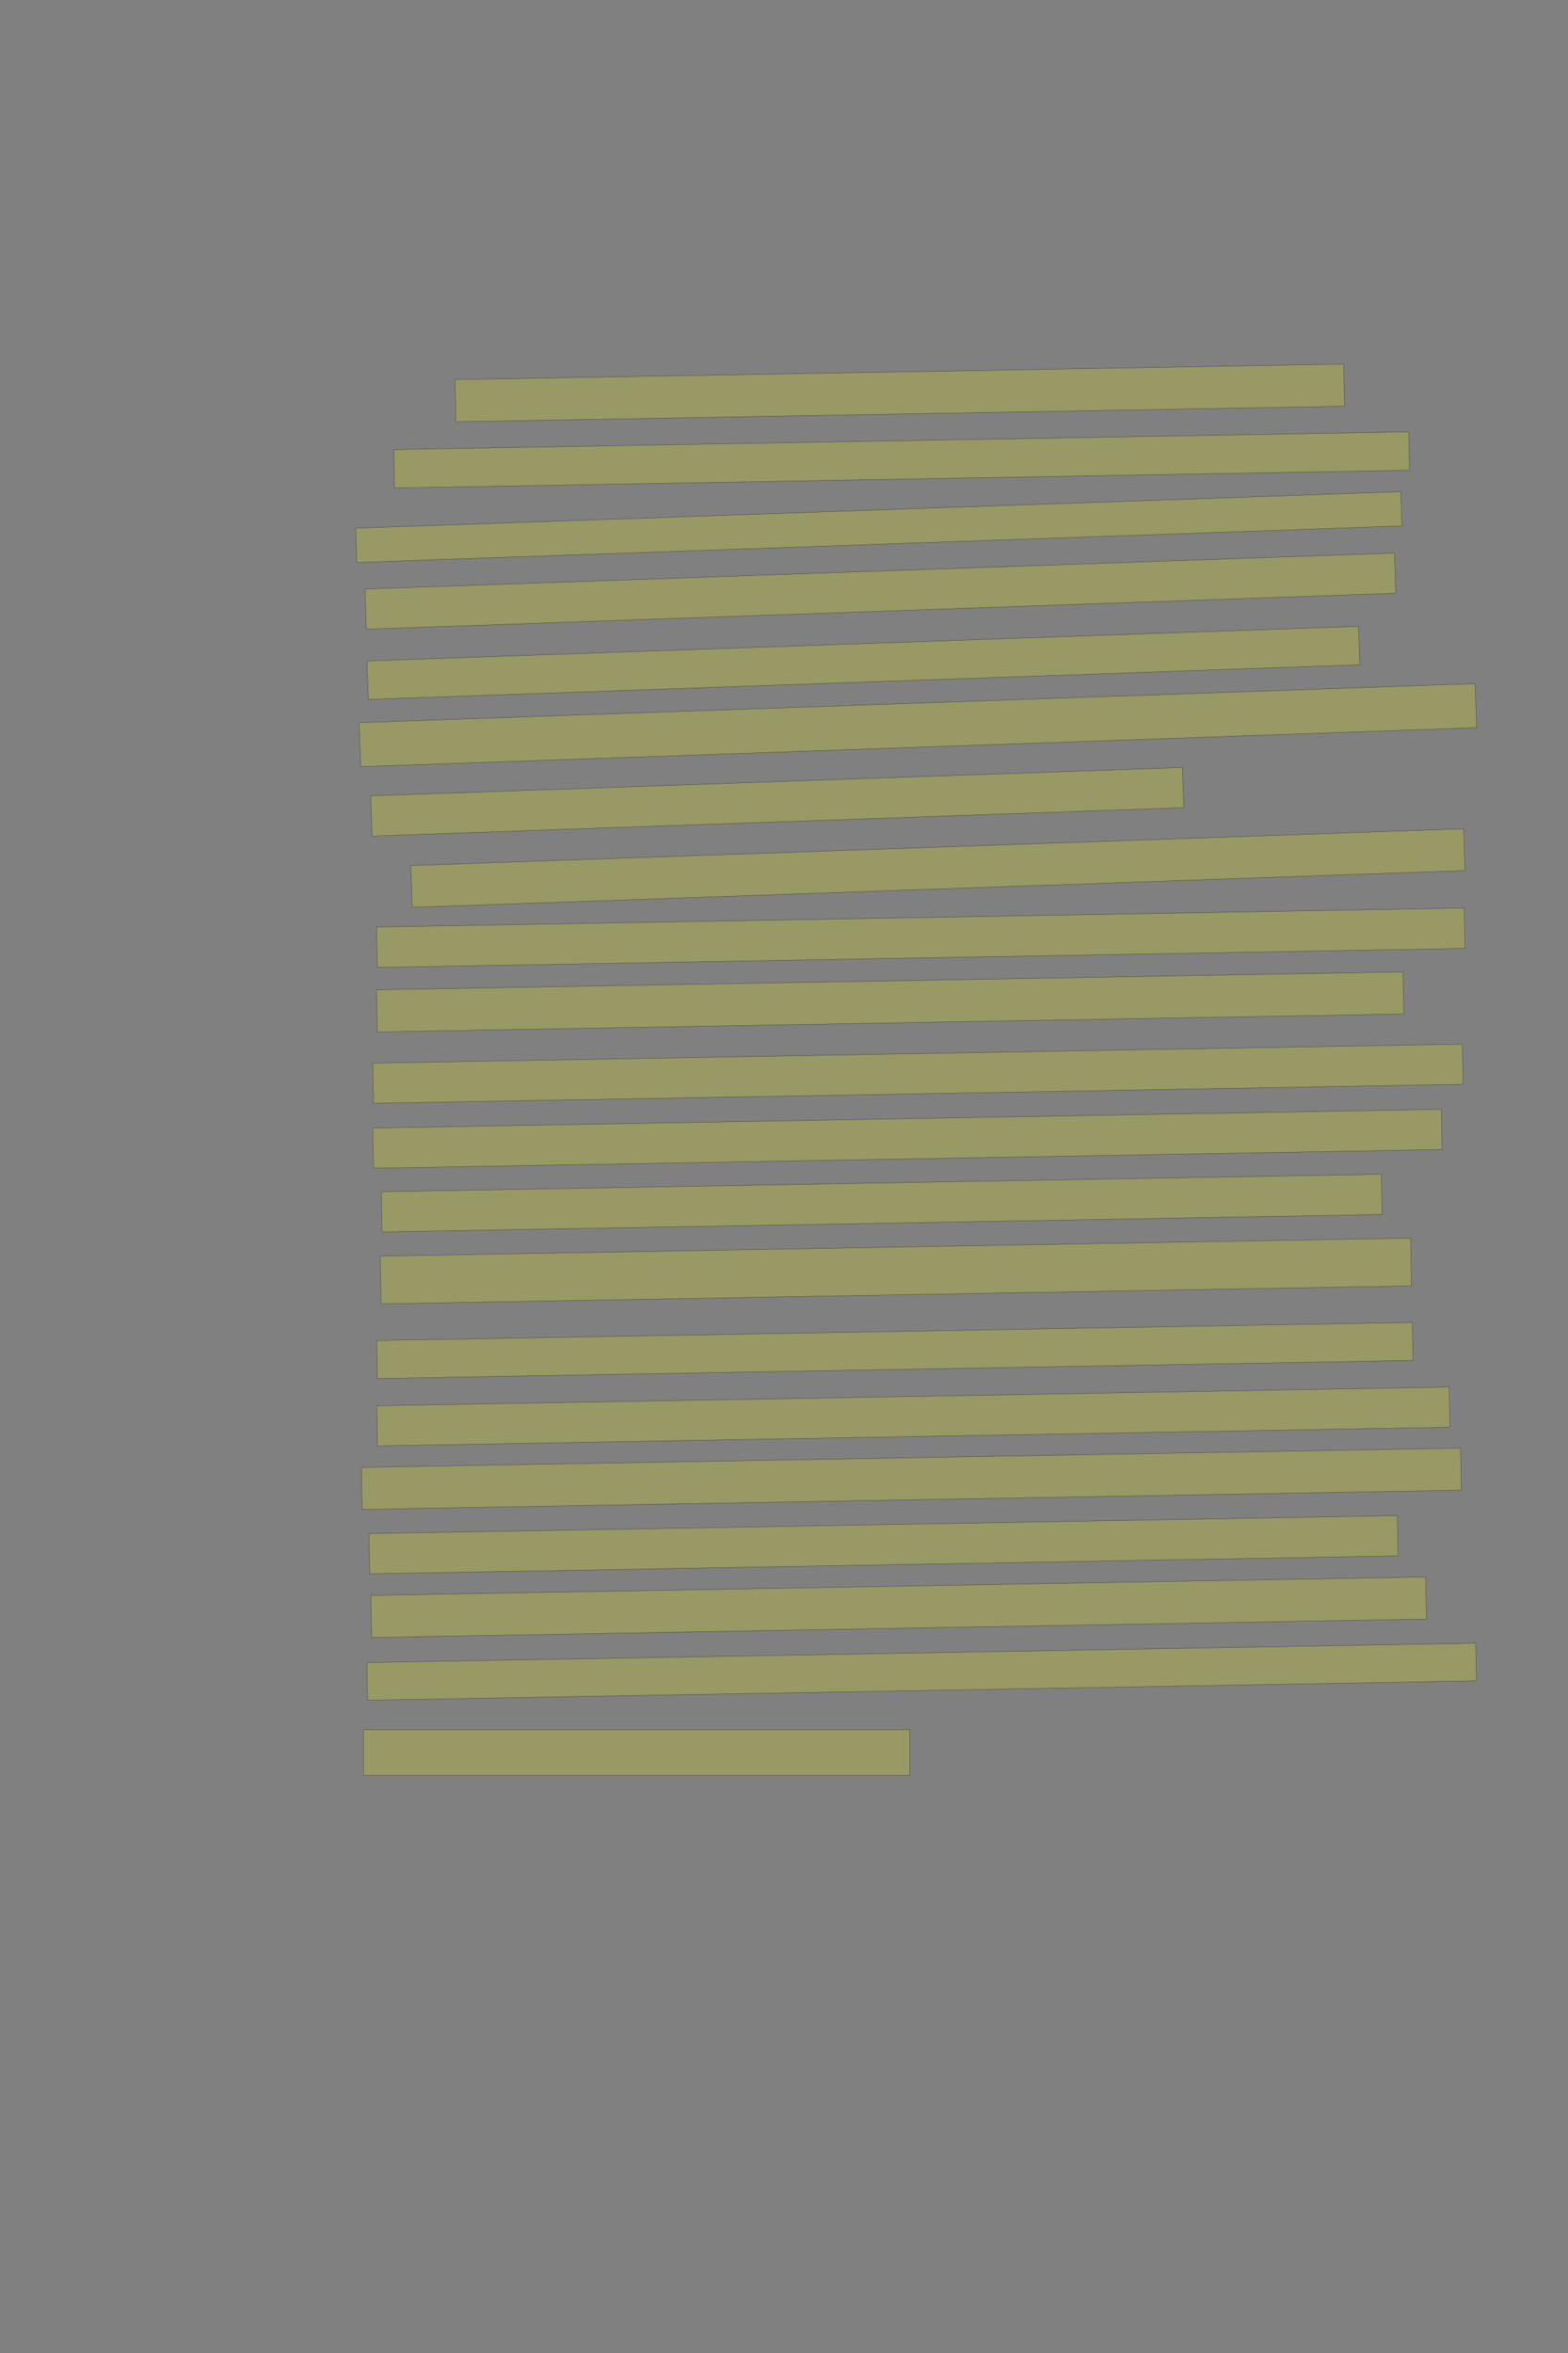 <?xml version="1.0" encoding="UTF-8" standalone="no"?><svg xmlns="http://www.w3.org/2000/svg" xmlns:xlink="http://www.w3.org/1999/xlink" height="6144" width="4096">
 <rect width="100%" height="100%" fill="#808080" stroke="none"/>
 <g>
  <title>Layer 1</title>
  <rect class=" imageannotationLine imageannotationLinked" fill="#FFFF00" fill-opacity="0.2" height="110.002" id="svg_2" stroke="#000000" stroke-opacity="0.5" transform="rotate(-1 2350.45,1026) " width="2321.818" x="1189.539" xlink:href="#la" y="970.997"/>
  <rect class=" imageannotationLine imageannotationLinked" fill="#FFFF00" fill-opacity="0.2" height="100.263" id="svg_4" stroke="#000000" stroke-opacity="0.5" transform="rotate(-1 2355.31,1200.87) " width="2651.818" x="1029.405" xlink:href="#lb" y="1150.738"/>
  <rect class=" imageannotationLine imageannotationLinked" fill="#FFFF00" fill-opacity="0.2" height="89.486" id="svg_6" stroke="#000000" stroke-opacity="0.5" transform="rotate(-2 2295.63,1376.25) " width="2731.818" x="929.722" xlink:href="#lc" y="1331.509"/>
  <rect class=" imageannotationLine imageannotationLinked" fill="#FFFF00" fill-opacity="0.2" height="104.826" id="svg_8" stroke="#000000" stroke-opacity="0.5" transform="rotate(-2 2299.8,1543.52) " width="2690.705" x="954.453" xlink:href="#ld" y="1491.106"/>
  <rect class=" imageannotationLine imageannotationLinked" fill="#FFFF00" fill-opacity="0.2" height="100.352" id="svg_10" stroke="#000000" stroke-opacity="0.5" transform="rotate(-2 2255.44,1730.82) " width="2591.818" x="959.532" xlink:href="#le" y="1680.646"/>
  <rect class=" imageannotationLine imageannotationLinked" fill="#FFFF00" fill-opacity="0.2" height="114.994" id="svg_12" stroke="#000000" stroke-opacity="0.5" transform="rotate(-2 2397.69,1893.51) " width="2916.818" x="939.277" xlink:href="#lf" y="1836.009"/>
  <rect class=" imageannotationLine imageannotationLinked" fill="#FFFF00" fill-opacity="0.2" height="105" id="svg_14" stroke="#000000" stroke-opacity="0.5" transform="rotate(-2 2030.36,2093.5) " width="2121.818" x="969.452" xlink:href="#lg" y="2041"/>
  <rect class=" imageannotationLine imageannotationLinked" fill="#FFFF00" fill-opacity="0.2" height="109.124" id="svg_16" stroke="#000000" stroke-opacity="0.5" transform="rotate(-2 2450.12,2266.62) " width="2751.818" x="1074.211" xlink:href="#lh" y="2212.057"/>
  <rect class=" imageannotationLine imageannotationLinked" fill="#FFFF00" fill-opacity="0.2" height="105.349" id="svg_18" stroke="#000000" stroke-opacity="0.5" transform="rotate(-1 2405.36,2448.5) " width="2841.818" x="984.451" xlink:href="#li" y="2395.825"/>
  <rect class=" imageannotationLine imageannotationLinked" fill="#FFFF00" fill-opacity="0.2" height="109.825" id="svg_20" stroke="#000000" stroke-opacity="0.5" transform="rotate(-1 2325.32,2616.09) " width="2681.818" x="984.409" xlink:href="#lj" y="2561.175"/>
  <rect class=" imageannotationLine imageannotationLinked" fill="#FFFF00" fill-opacity="0.2" height="104.825" id="svg_22" stroke="#000000" stroke-opacity="0.5" transform="rotate(-1 2397.86,2803.59) " width="2846.818" x="974.453" xlink:href="#lk" y="2751.174"/>
  <rect class=" imageannotationLine imageannotationLinked" fill="#FFFF00" fill-opacity="0.2" height="105" id="svg_24" stroke="#000000" stroke-opacity="0.5" transform="rotate(-1 2370.36,2973.5) " width="2791.818" x="974.451" xlink:href="#ll" y="2921"/>
  <rect class=" imageannotationLine imageannotationLinked" fill="#FFFF00" fill-opacity="0.2" height="105" id="svg_26" stroke="#000000" stroke-opacity="0.5" transform="rotate(-1 2303.272,3141.442) " width="2612.83" x="996.857" xlink:href="#lm" y="3088.942"/>
  <rect class=" imageannotationLine imageannotationLinked" fill="#FFFF00" fill-opacity="0.2" height="124.648" id="svg_28" stroke="#000000" stroke-opacity="0.5" transform="rotate(-1 2340.19,3318.68) " width="2691.818" x="994.28" xlink:href="#ln" y="3256.353"/>
  <rect class=" imageannotationLine imageannotationLinked" fill="#FFFF00" fill-opacity="0.2" height="99.117" id="svg_30" stroke="#000000" stroke-opacity="0.5" transform="rotate(-1 2337.61,3526.26) " width="2705.596" x="984.809" xlink:href="#lo" y="3476.703"/>
  <rect class=" imageannotationLine imageannotationLinked" fill="#FFFF00" fill-opacity="0.2" height="104.729" id="svg_32" stroke="#000000" stroke-opacity="0.5" transform="rotate(-1 2385.89,3698.61) " width="2801.818" x="984.977" xlink:href="#lp" y="3646.251"/>
  <rect class=" imageannotationLine imageannotationLinked" fill="#FFFF00" fill-opacity="0.2" height="109.641" id="svg_34" stroke="#000000" stroke-opacity="0.5" transform="rotate(-1 2380.67,3861.25) " width="2871.818" x="944.761" xlink:href="#lq" y="3806.429"/>
  <rect class=" imageannotationLine imageannotationLinked" fill="#FFFF00" fill-opacity="0.2" height="105" id="svg_36" stroke="#000000" stroke-opacity="0.5" transform="rotate(-1 2307.86,4033.5) " width="2686.818" x="964.451" xlink:href="#lr" y="3981"/>
  <rect class=" imageannotationLine imageannotationLinked" fill="#FFFF00" fill-opacity="0.2" height="109.825" id="svg_38" stroke="#000000" stroke-opacity="0.5" transform="rotate(-1 2347.41,4196.66) " width="2755.981" x="969.414" xlink:href="#ls" y="4141.75"/>
  <rect class=" imageannotationLine imageannotationLinked" fill="#FFFF00" fill-opacity="0.2" height="98.256" id="svg_40" stroke="#000000" stroke-opacity="0.5" transform="rotate(-1 2407.54,4365.04) " width="2896.818" x="959.129" xlink:href="#lt" y="4315.917"/>
  <rect class=" imageannotationLine imageannotationLinked" fill="#FFFF00" fill-opacity="0.2" height="120" id="svg_42" stroke="#000000" stroke-opacity="0.5" width="1426.817" x="949.452" xlink:href="#lu" y="4516"/>
 </g>
</svg>